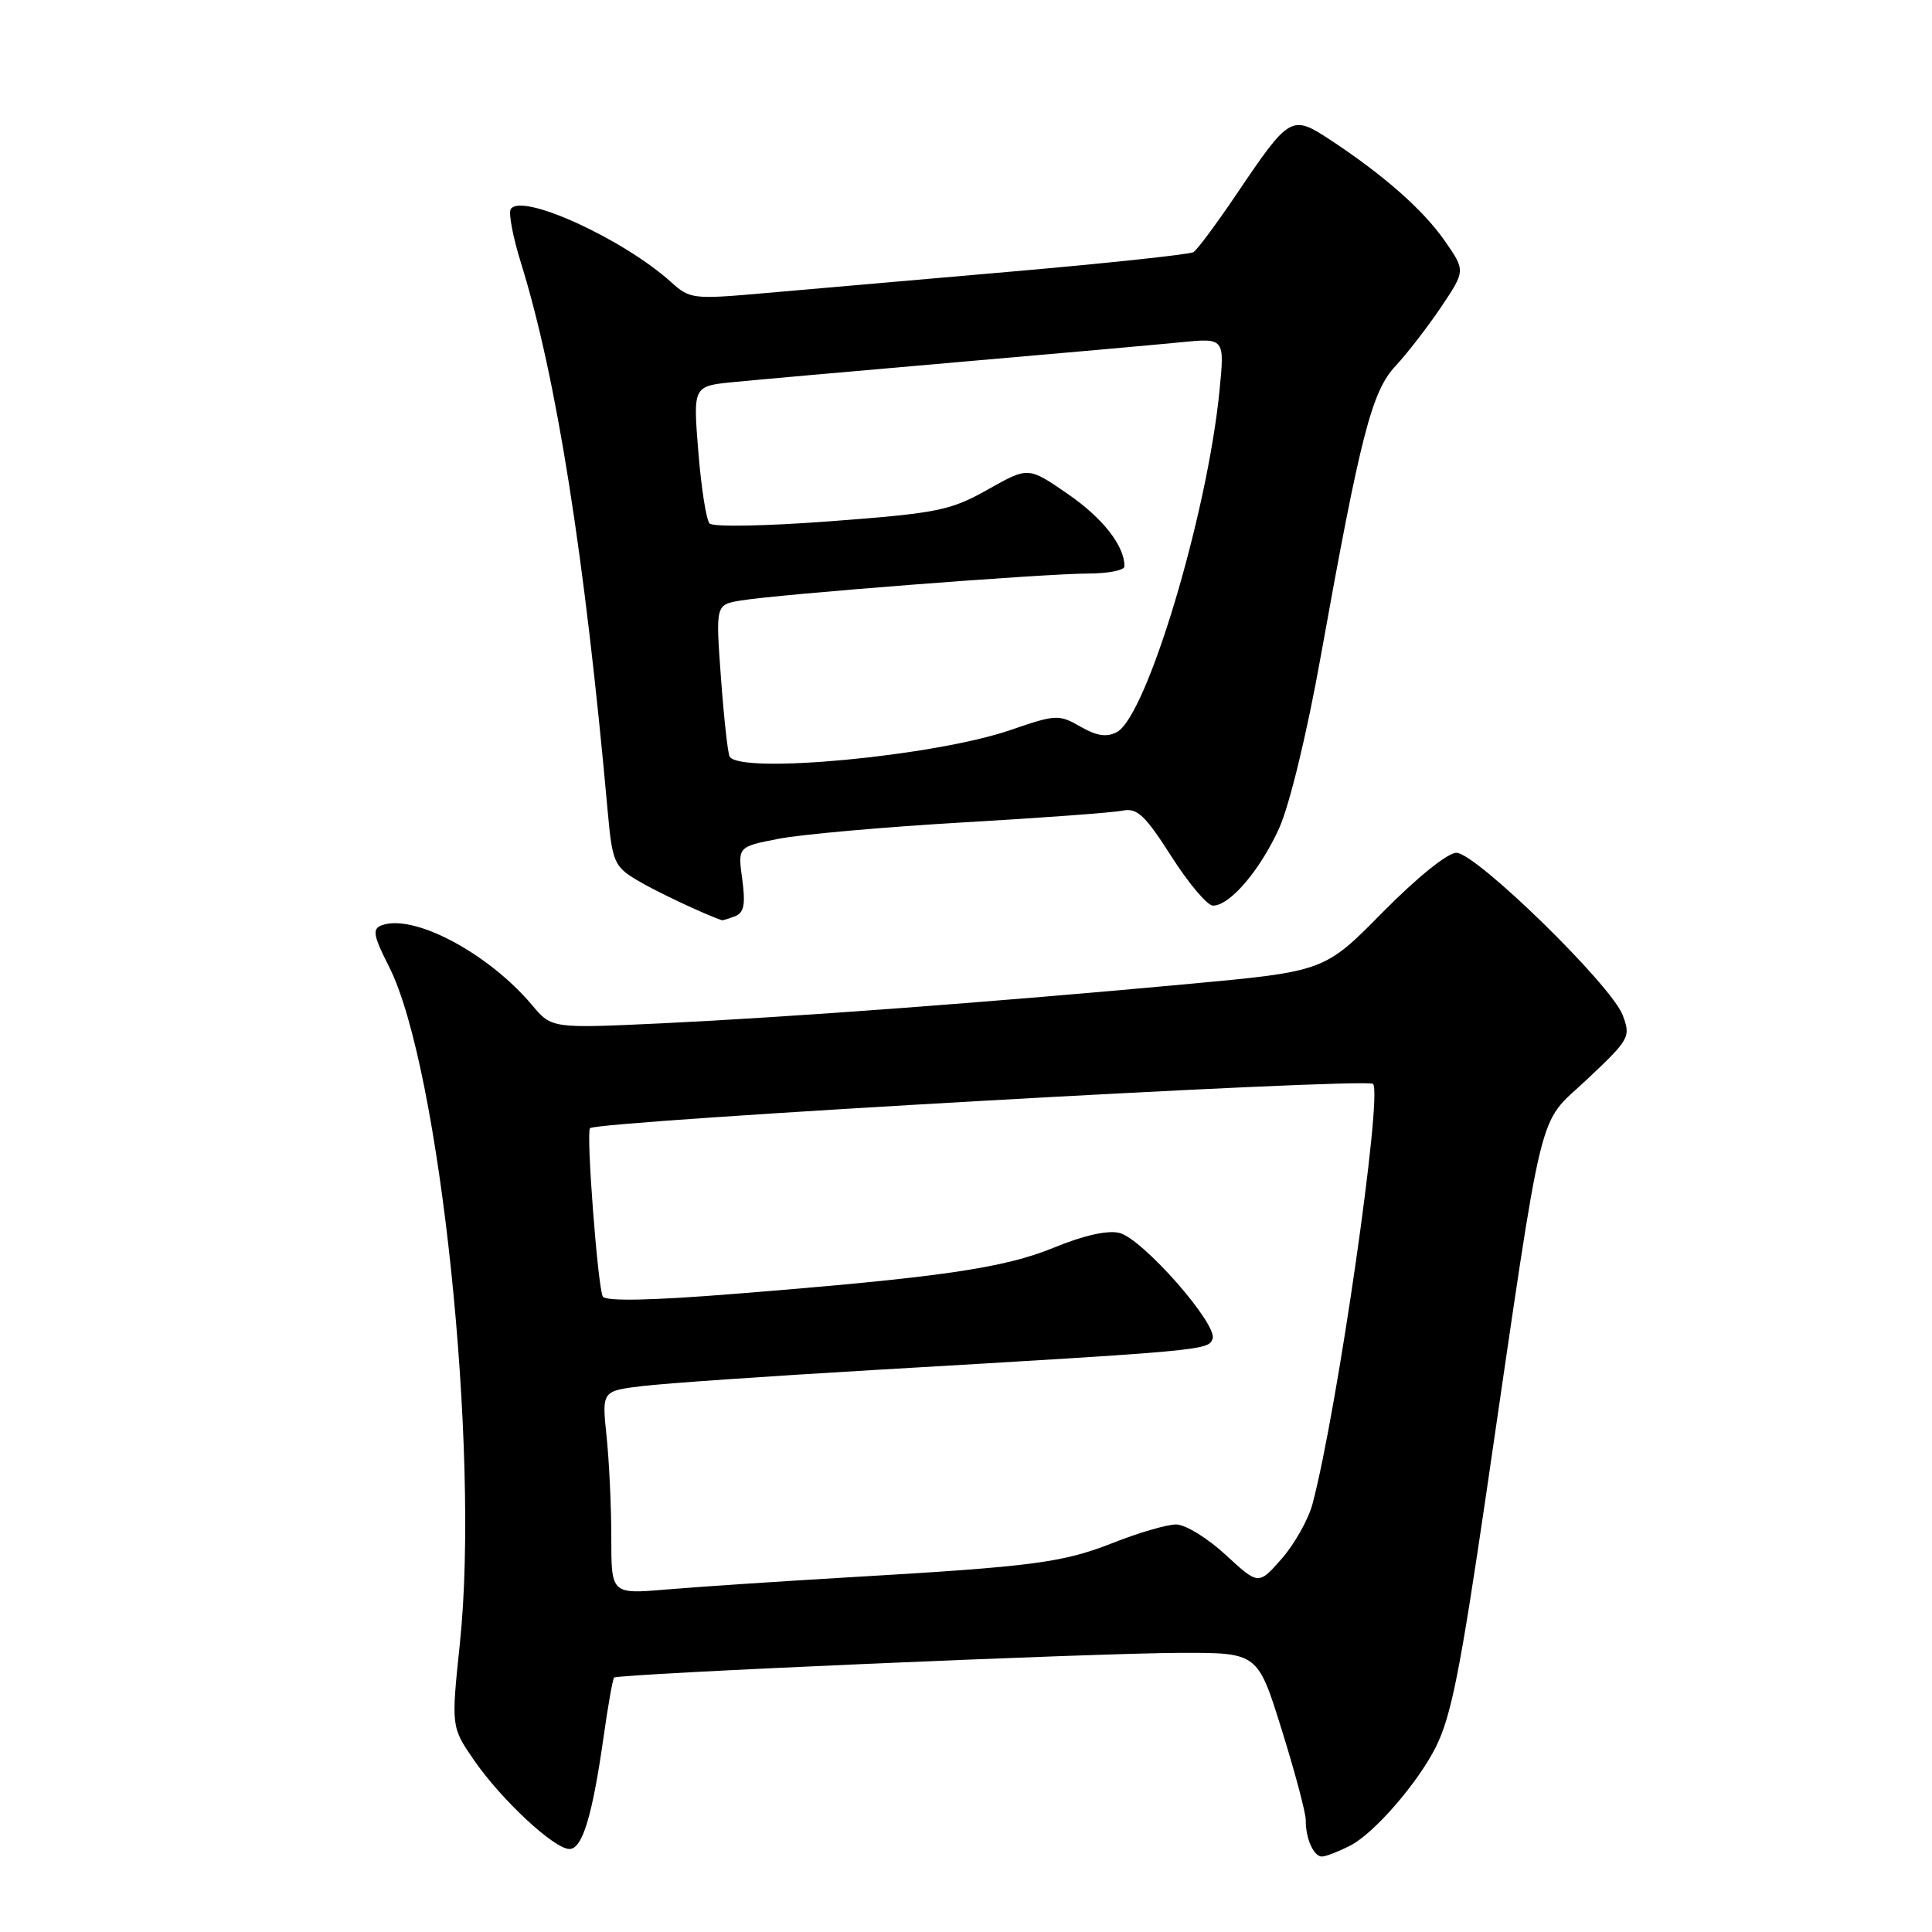 <?xml version="1.0" encoding="UTF-8" standalone="no"?>
<!DOCTYPE svg PUBLIC "-//W3C//DTD SVG 1.1//EN" "http://www.w3.org/Graphics/SVG/1.1/DTD/svg11.dtd" >
<svg xmlns="http://www.w3.org/2000/svg" xmlns:xlink="http://www.w3.org/1999/xlink" version="1.1" viewBox="0 0 256 256">
 <g >
 <path fill="currentColor"
d=" M 178.97 244.52 C 182.11 242.89 187.88 236.23 190.25 231.50 C 192.29 227.43 193.50 221.34 196.97 197.67 C 204.72 144.75 203.60 149.32 210.24 143.07 C 215.95 137.70 216.11 137.39 215.01 134.50 C 213.48 130.49 195.56 113.00 192.98 113.00 C 191.81 113.00 187.78 116.26 183.24 120.85 C 175.50 128.71 175.50 128.71 157.50 130.38 C 131.68 132.77 104.76 134.78 87.80 135.59 C 73.11 136.28 73.11 136.28 70.51 133.19 C 64.67 126.26 54.75 121.01 50.54 122.62 C 49.31 123.10 49.47 124.00 51.56 128.11 C 58.29 141.41 63.61 192.20 60.94 217.72 C 59.78 228.82 59.78 228.82 62.80 233.22 C 66.43 238.48 73.43 245.00 75.46 245.00 C 77.17 245.00 78.50 240.60 79.99 230.06 C 80.57 225.97 81.19 222.47 81.37 222.29 C 81.88 221.79 145.21 219.03 156.58 219.01 C 166.66 219.00 166.66 219.00 169.85 229.25 C 171.61 234.89 173.03 240.25 173.02 241.17 C 172.99 243.58 174.06 246.00 175.16 246.00 C 175.68 246.00 177.39 245.33 178.97 244.52 Z  M 97.39 121.41 C 98.59 120.94 98.80 119.85 98.35 116.50 C 97.76 112.20 97.76 112.20 103.13 111.15 C 106.08 110.57 117.05 109.59 127.50 108.98 C 137.95 108.38 147.52 107.67 148.77 107.41 C 150.68 107.03 151.73 108.02 155.21 113.47 C 157.50 117.06 159.98 120.00 160.73 120.00 C 162.97 120.00 166.97 115.31 169.50 109.73 C 170.87 106.69 173.18 97.17 175.00 87.00 C 180.27 57.67 181.76 51.87 184.91 48.50 C 186.45 46.85 189.17 43.33 190.95 40.69 C 194.18 35.87 194.18 35.87 191.47 31.96 C 188.62 27.84 183.35 23.20 176.26 18.53 C 171.13 15.16 170.88 15.31 163.90 25.65 C 161.22 29.62 158.63 33.11 158.14 33.41 C 157.66 33.71 146.74 34.88 133.88 36.00 C 121.02 37.12 106.22 38.41 101.00 38.87 C 91.93 39.67 91.39 39.61 89.00 37.45 C 82.61 31.65 69.06 25.47 67.67 27.72 C 67.36 28.23 67.97 31.45 69.04 34.87 C 73.74 49.99 77.48 73.66 80.53 107.58 C 81.13 114.17 81.39 114.80 84.33 116.58 C 86.71 118.03 93.41 121.19 95.67 121.94 C 95.76 121.97 96.53 121.73 97.39 121.41 Z  M 81.00 203.76 C 81.00 199.66 80.72 193.60 80.37 190.30 C 79.75 184.31 79.75 184.31 85.12 183.66 C 88.08 183.30 101.97 182.34 116.00 181.52 C 159.72 178.96 160.09 178.92 160.67 177.41 C 161.40 175.51 151.41 164.14 148.33 163.37 C 146.78 162.98 143.61 163.69 139.69 165.30 C 132.99 168.05 124.64 169.26 97.50 171.43 C 86.31 172.33 80.29 172.45 79.88 171.80 C 79.22 170.73 77.64 150.03 78.18 149.49 C 79.14 148.53 181.03 142.76 181.93 143.62 C 183.25 144.87 177.18 186.99 173.92 199.26 C 173.37 201.33 171.53 204.60 169.84 206.53 C 166.76 210.04 166.76 210.04 162.40 206.02 C 160.01 203.81 157.06 202.00 155.85 202.00 C 154.64 202.00 150.92 203.08 147.58 204.40 C 140.81 207.07 137.04 207.57 112.50 209.00 C 103.15 209.55 92.24 210.28 88.25 210.62 C 81.00 211.23 81.00 211.23 81.00 203.76 Z  M 96.68 100.25 C 96.44 99.84 95.92 95.14 95.53 89.81 C 94.82 80.12 94.82 80.12 98.16 79.57 C 103.14 78.74 138.45 76.00 144.10 76.00 C 146.79 76.00 149.00 75.57 149.00 75.05 C 149.00 72.31 146.13 68.65 141.47 65.44 C 136.25 61.84 136.25 61.84 130.88 64.87 C 125.93 67.65 124.27 67.99 110.16 69.06 C 101.58 69.71 94.47 69.85 94.02 69.36 C 93.58 68.89 92.91 64.60 92.53 59.83 C 91.83 51.16 91.83 51.16 97.17 50.63 C 100.10 50.34 113.30 49.17 126.50 48.02 C 139.70 46.88 153.15 45.68 156.39 45.36 C 162.28 44.77 162.28 44.77 161.59 51.77 C 159.97 68.19 151.95 94.89 148.00 97.00 C 146.65 97.72 145.34 97.53 143.16 96.28 C 140.31 94.64 139.91 94.66 133.84 96.75 C 123.83 100.19 98.07 102.62 96.68 100.25 Z "/>
</g>
</svg>